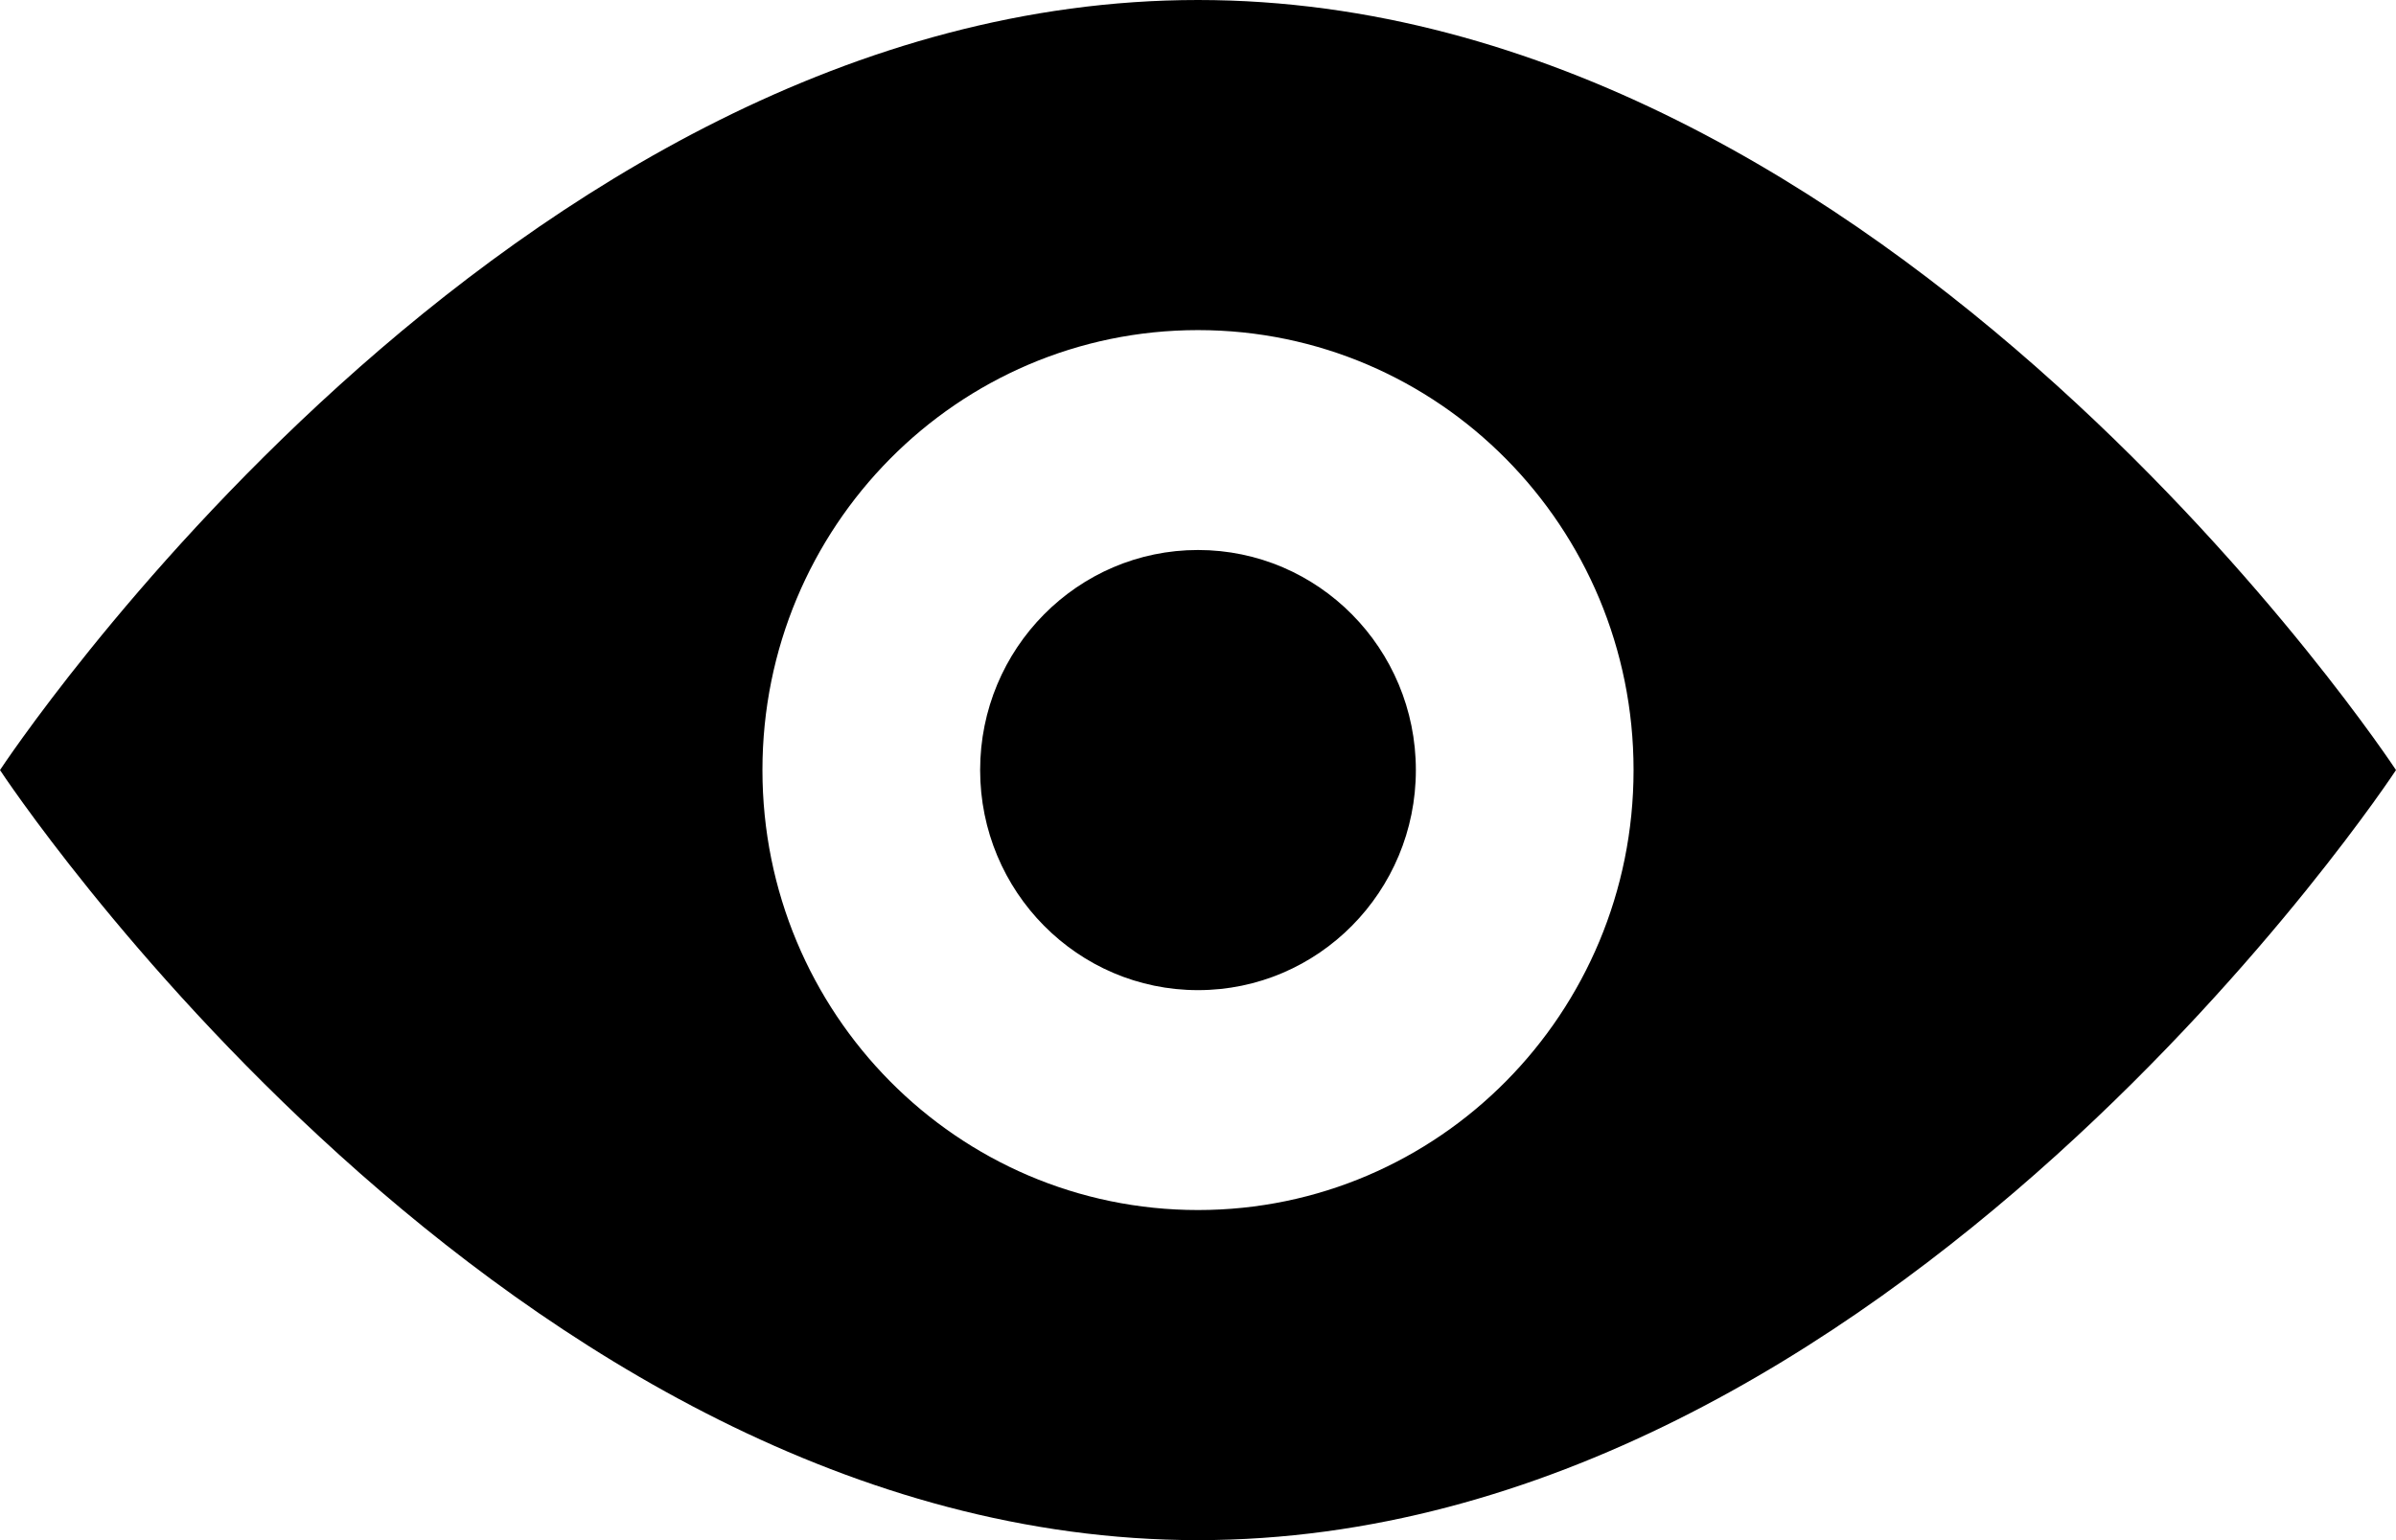 <?xml version="1.0" encoding="UTF-8"?>
<svg width="14px" height="9px" viewBox="0 0 14 9" version="1.1" xmlns="http://www.w3.org/2000/svg" xmlns:xlink="http://www.w3.org/1999/xlink">
    <!-- Generator: Sketch 54.1 (76490) - https://sketchapp.com -->
    <title>noun_View_627784</title>
    <desc>Created with Sketch.</desc>
    <g id="Symbols" stroke="none" stroke-width="1" fill="none" fill-rule="evenodd">
        <g id="04_Centenaire/02_Elements/01_Publication_Infos/Mobile" transform="translate(-287, -56)" fill="#000000" fill-rule="nonzero">
            <g id="noun_View_627784" transform="translate(287, 56)">
                <g id="Group">
                    <g id="Shape">
                        <path d="M7,7.071 C5.594,7.071 4.455,5.921 4.455,4.5 C4.455,3.079 5.594,1.929 7,1.929 C8.406,1.929 9.545,3.079 9.545,4.5 C9.545,5.921 8.406,7.071 7,7.071 L7,7.071 Z M7,0 C2.958,0 0,4.5 0,4.5 C0,4.5 2.958,9 7,9 C11.042,9 14,4.5 14,4.5 C14,4.5 11.042,0 7,0 Z M7,3.214 C6.297,3.214 5.727,3.79 5.727,4.5 C5.727,5.21 6.297,5.786 7,5.786 C7.703,5.786 8.273,5.21 8.273,4.5 C8.273,3.79 7.703,3.214 7,3.214 Z"></path>
                    </g>
                </g>
            </g>
        </g>
    </g>
</svg>